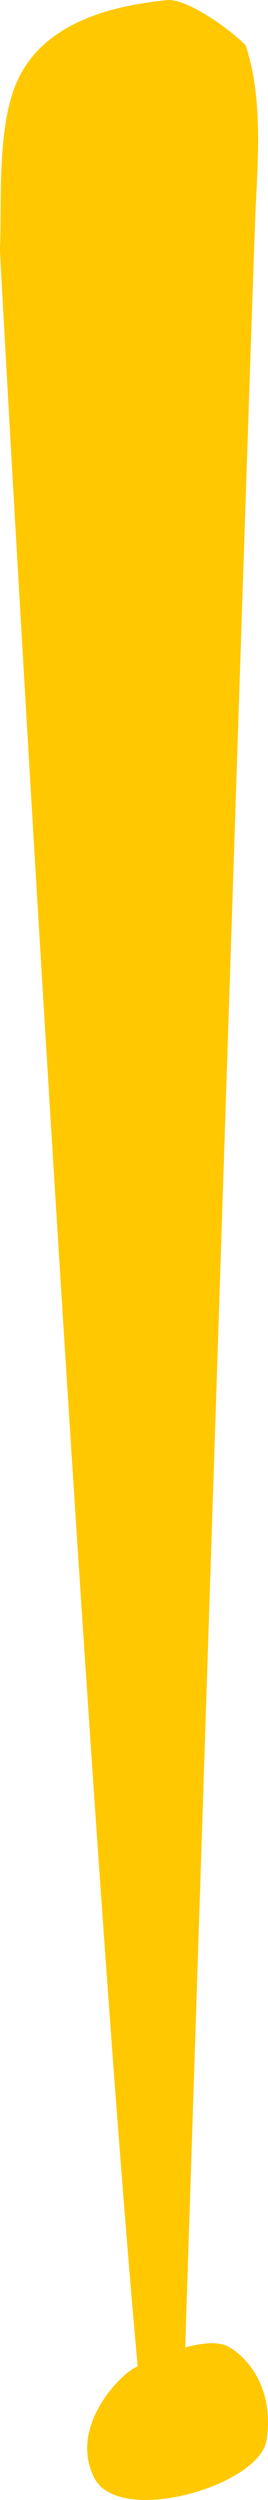 <svg version="1.1" xmlns="http://www.w3.org/2000/svg" xmlns:xlink="http://www.w3.org/1999/xlink" width="12.586" height="117.2" viewBox="0,0,12.586,117.2"><g transform="translate(-234.194,-120.918)"><g data-paper-data="{&quot;isPaintingLayer&quot;:true}" fill="#ffc800" fill-rule="nonzero" stroke="none" stroke-width="1" stroke-linecap="butt" stroke-linejoin="miter" stroke-miterlimit="10" stroke-dasharray="" stroke-dashoffset="0" style="mix-blend-mode: normal"><path d="M245.726,123.035c0.8,2.364 0.592,5.211 0.473,7.674c-0.115,2.098 -3.472,105.297 -3.472,105.297c0,0 -1.166,0.685 -1.561,0.962c-2.364,-21.366 -6.988,-103.98 -6.973,-104.354c0.094,-2.32 -0.141,-5.619 0.752,-7.761c1.18,-2.825 4.411,-3.685 7.19,-3.935c0.988,0.023 2.901,1.408 3.59,2.118z"/><path d="M238.616,237.072c-1.157,-2.301 1.059,-4.67 1.864,-5.128c0.509,-0.29 3.334,-1.647 4.455,-1.006c1.121,0.642 2.114,2.214 1.779,4.37c-0.334,2.156 -6.949,4.064 -8.098,1.764z"/></g></g></svg>